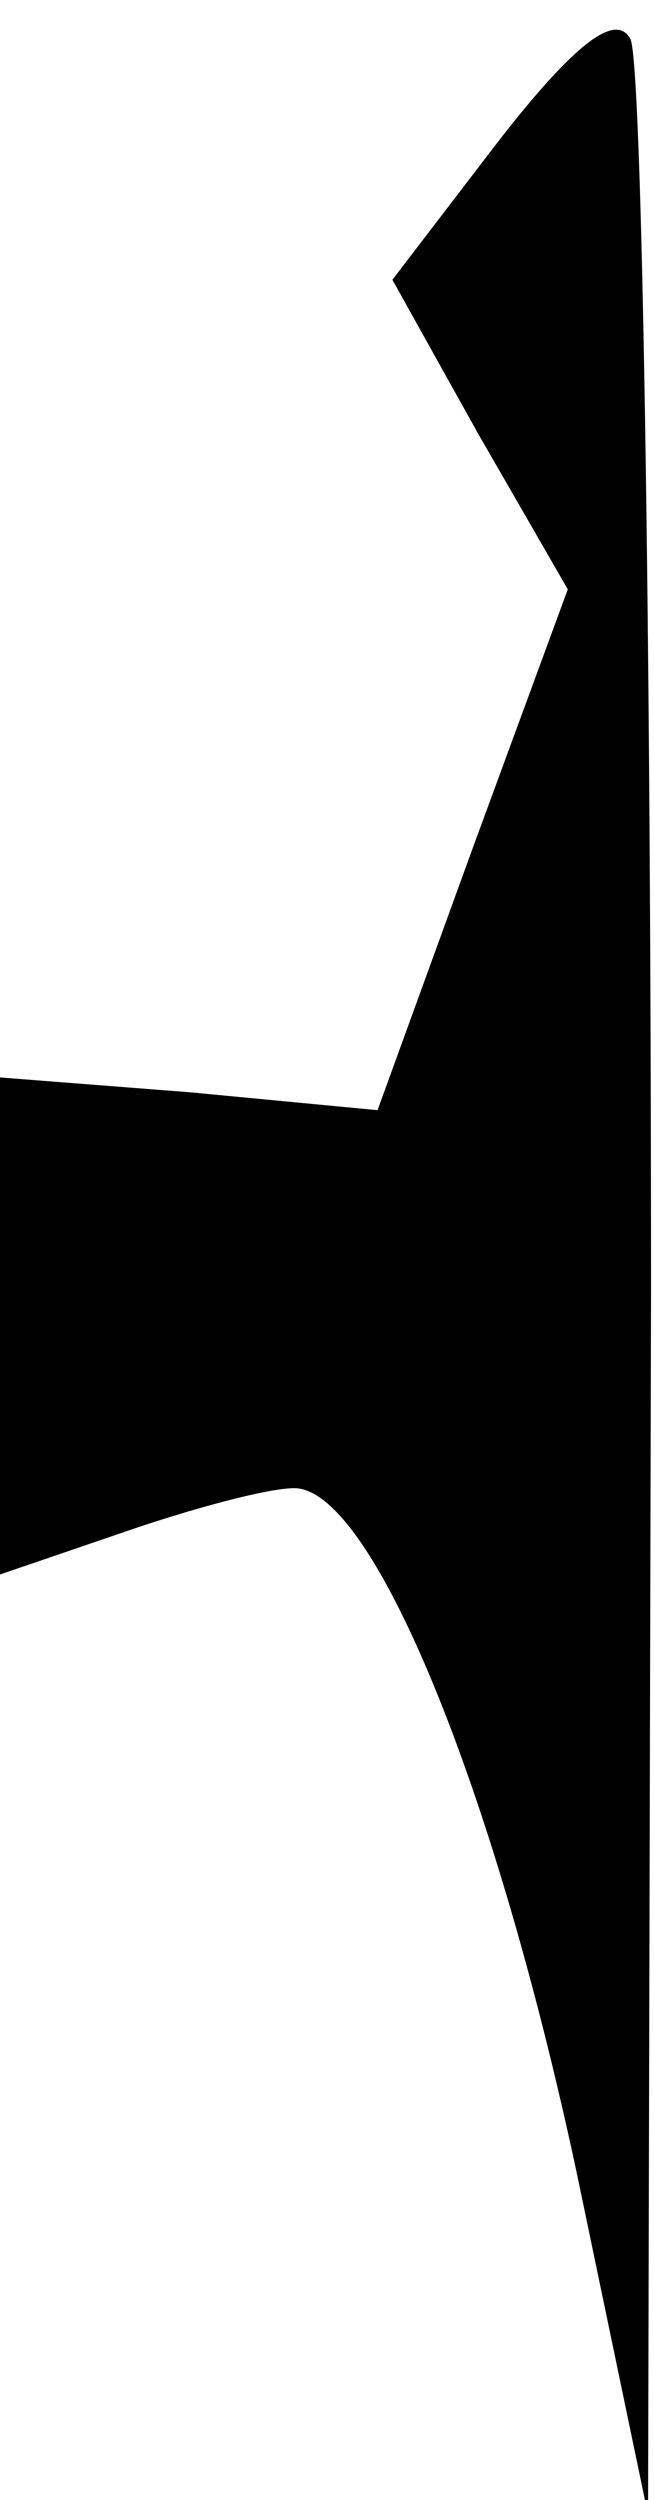 <?xml version="1.0" standalone="no"?>
<!DOCTYPE svg PUBLIC "-//W3C//DTD SVG 20010904//EN"
 "http://www.w3.org/TR/2001/REC-SVG-20010904/DTD/svg10.dtd">
<svg version="1.0" xmlns="http://www.w3.org/2000/svg"
 width="22pt" height="84pt" viewBox="0 0 22 84"
 preserveAspectRatio="xMidYMid meet">
<g transform="translate(0,84) scale(0.1,-0.1)"
fill="#000000" stroke="none">
<path fill="#000000" stroke="none" d="M168 793 l-36 -47 29 -52 30 -52 -32
-87 -32 -88 -63 6 -64 5 0 -84 0 -83 41 14 c23 8 49 15 58 15 26 0 67 -99 95
-230 l24 -115 1 410 c0 226 -3 416 -7 422 -5 9 -19 -2 -44 -34z"/>
</g>
</svg>
